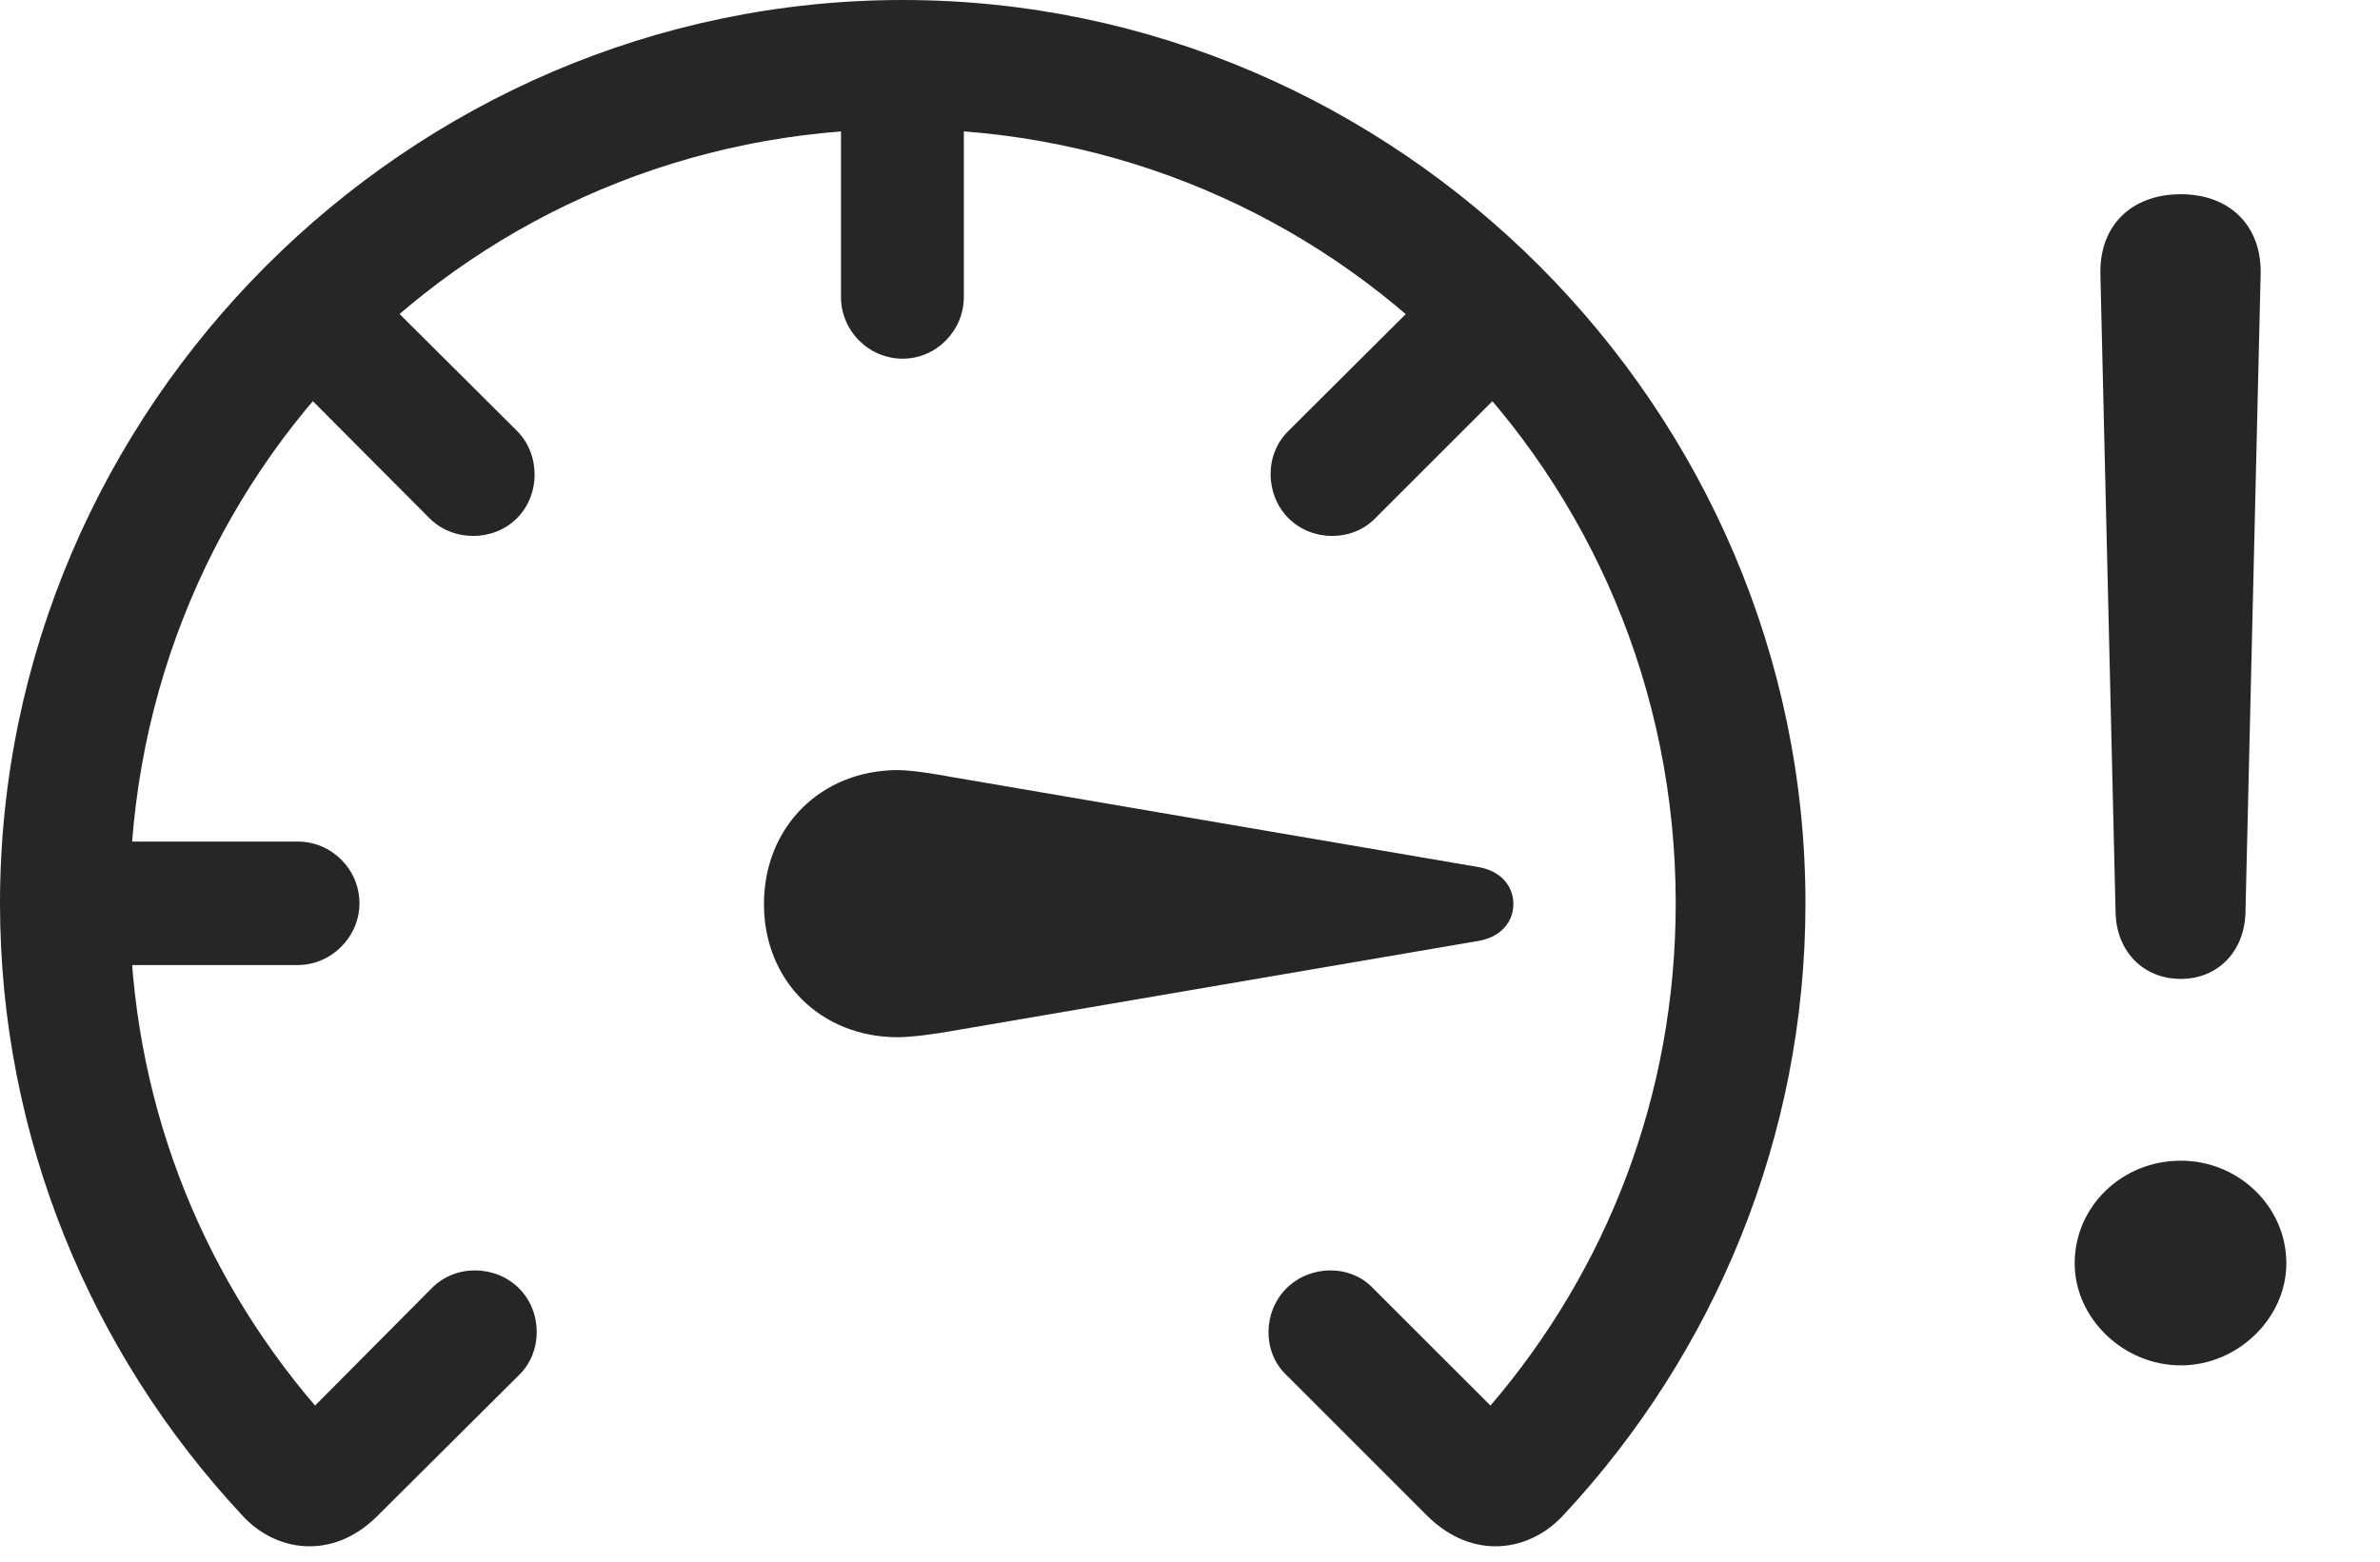 <?xml version="1.0" encoding="UTF-8"?>
<!--Generator: Apple Native CoreSVG 326-->
<!DOCTYPE svg
PUBLIC "-//W3C//DTD SVG 1.1//EN"
       "http://www.w3.org/Graphics/SVG/1.1/DTD/svg11.dtd">
<svg version="1.1" xmlns="http://www.w3.org/2000/svg" xmlns:xlink="http://www.w3.org/1999/xlink" viewBox="0 0 33.496 21.982">
 <g>
  <rect height="21.982" opacity="0" width="33.496" x="0" y="0"/>
  <path d="M30.693 19.219C31.494 19.219 32.178 18.555 32.178 17.783C32.178 16.982 31.504 16.338 30.693 16.338C29.863 16.338 29.199 16.982 29.199 17.783C29.199 18.555 29.883 19.219 30.693 19.219ZM30.693 13.779C31.211 13.779 31.582 13.398 31.602 12.861L31.816 3.867C31.836 3.184 31.387 2.734 30.693 2.734C29.99 2.734 29.541 3.184 29.561 3.867L29.775 12.861C29.795 13.398 30.166 13.779 30.693 13.779Z" fill="black" fill-opacity="0.85"/>
  <path d="M0 12.715C0 16.016 1.289 19.053 3.398 21.318C3.867 21.846 4.678 21.973 5.312 21.338L7.305 19.355C7.637 19.033 7.637 18.467 7.305 18.135C6.973 17.803 6.406 17.793 6.074 18.135L4.434 19.785C2.803 17.881 1.826 15.43 1.826 12.715C1.826 6.67 6.66 1.816 12.705 1.816C18.74 1.816 23.584 6.67 23.584 12.715C23.584 15.43 22.607 17.881 20.977 19.785L19.326 18.135C19.004 17.793 18.438 17.803 18.105 18.135C17.773 18.467 17.764 19.033 18.105 19.355L20.088 21.338C20.732 21.973 21.533 21.846 22.012 21.318C24.121 19.053 25.41 16.016 25.41 12.715C25.41 5.752 19.668 0 12.705 0C5.742 0 0 5.752 0 12.715ZM4.189 11.846L0.908 11.846L0.908 13.584L4.189 13.584C4.668 13.584 5.059 13.184 5.059 12.715C5.059 12.236 4.668 11.846 4.189 11.846ZM7.275 6.064L4.951 3.75L3.73 4.971L6.045 7.295C6.377 7.627 6.943 7.627 7.275 7.295C7.607 6.963 7.607 6.396 7.275 6.064ZM13.565 4.18L13.565 0.898L11.836 0.898L11.836 4.18C11.836 4.658 12.227 5.049 12.705 5.049C13.174 5.049 13.565 4.658 13.565 4.18ZM18.135 6.064C17.793 6.396 17.803 6.963 18.135 7.295C18.467 7.627 19.033 7.627 19.355 7.295L21.68 4.971L20.459 3.75Z" fill="black" fill-opacity="0.85"/>
  <path d="M10.752 12.725C10.752 13.809 11.553 14.6 12.637 14.6C12.832 14.6 13.184 14.551 13.398 14.512L20.82 13.242C21.133 13.184 21.299 12.969 21.299 12.725C21.299 12.48 21.133 12.266 20.82 12.207L13.398 10.938C13.184 10.898 12.832 10.84 12.637 10.84C11.553 10.84 10.752 11.641 10.752 12.725Z" fill="black" fill-opacity="0.85"/>
 </g>
</svg>
